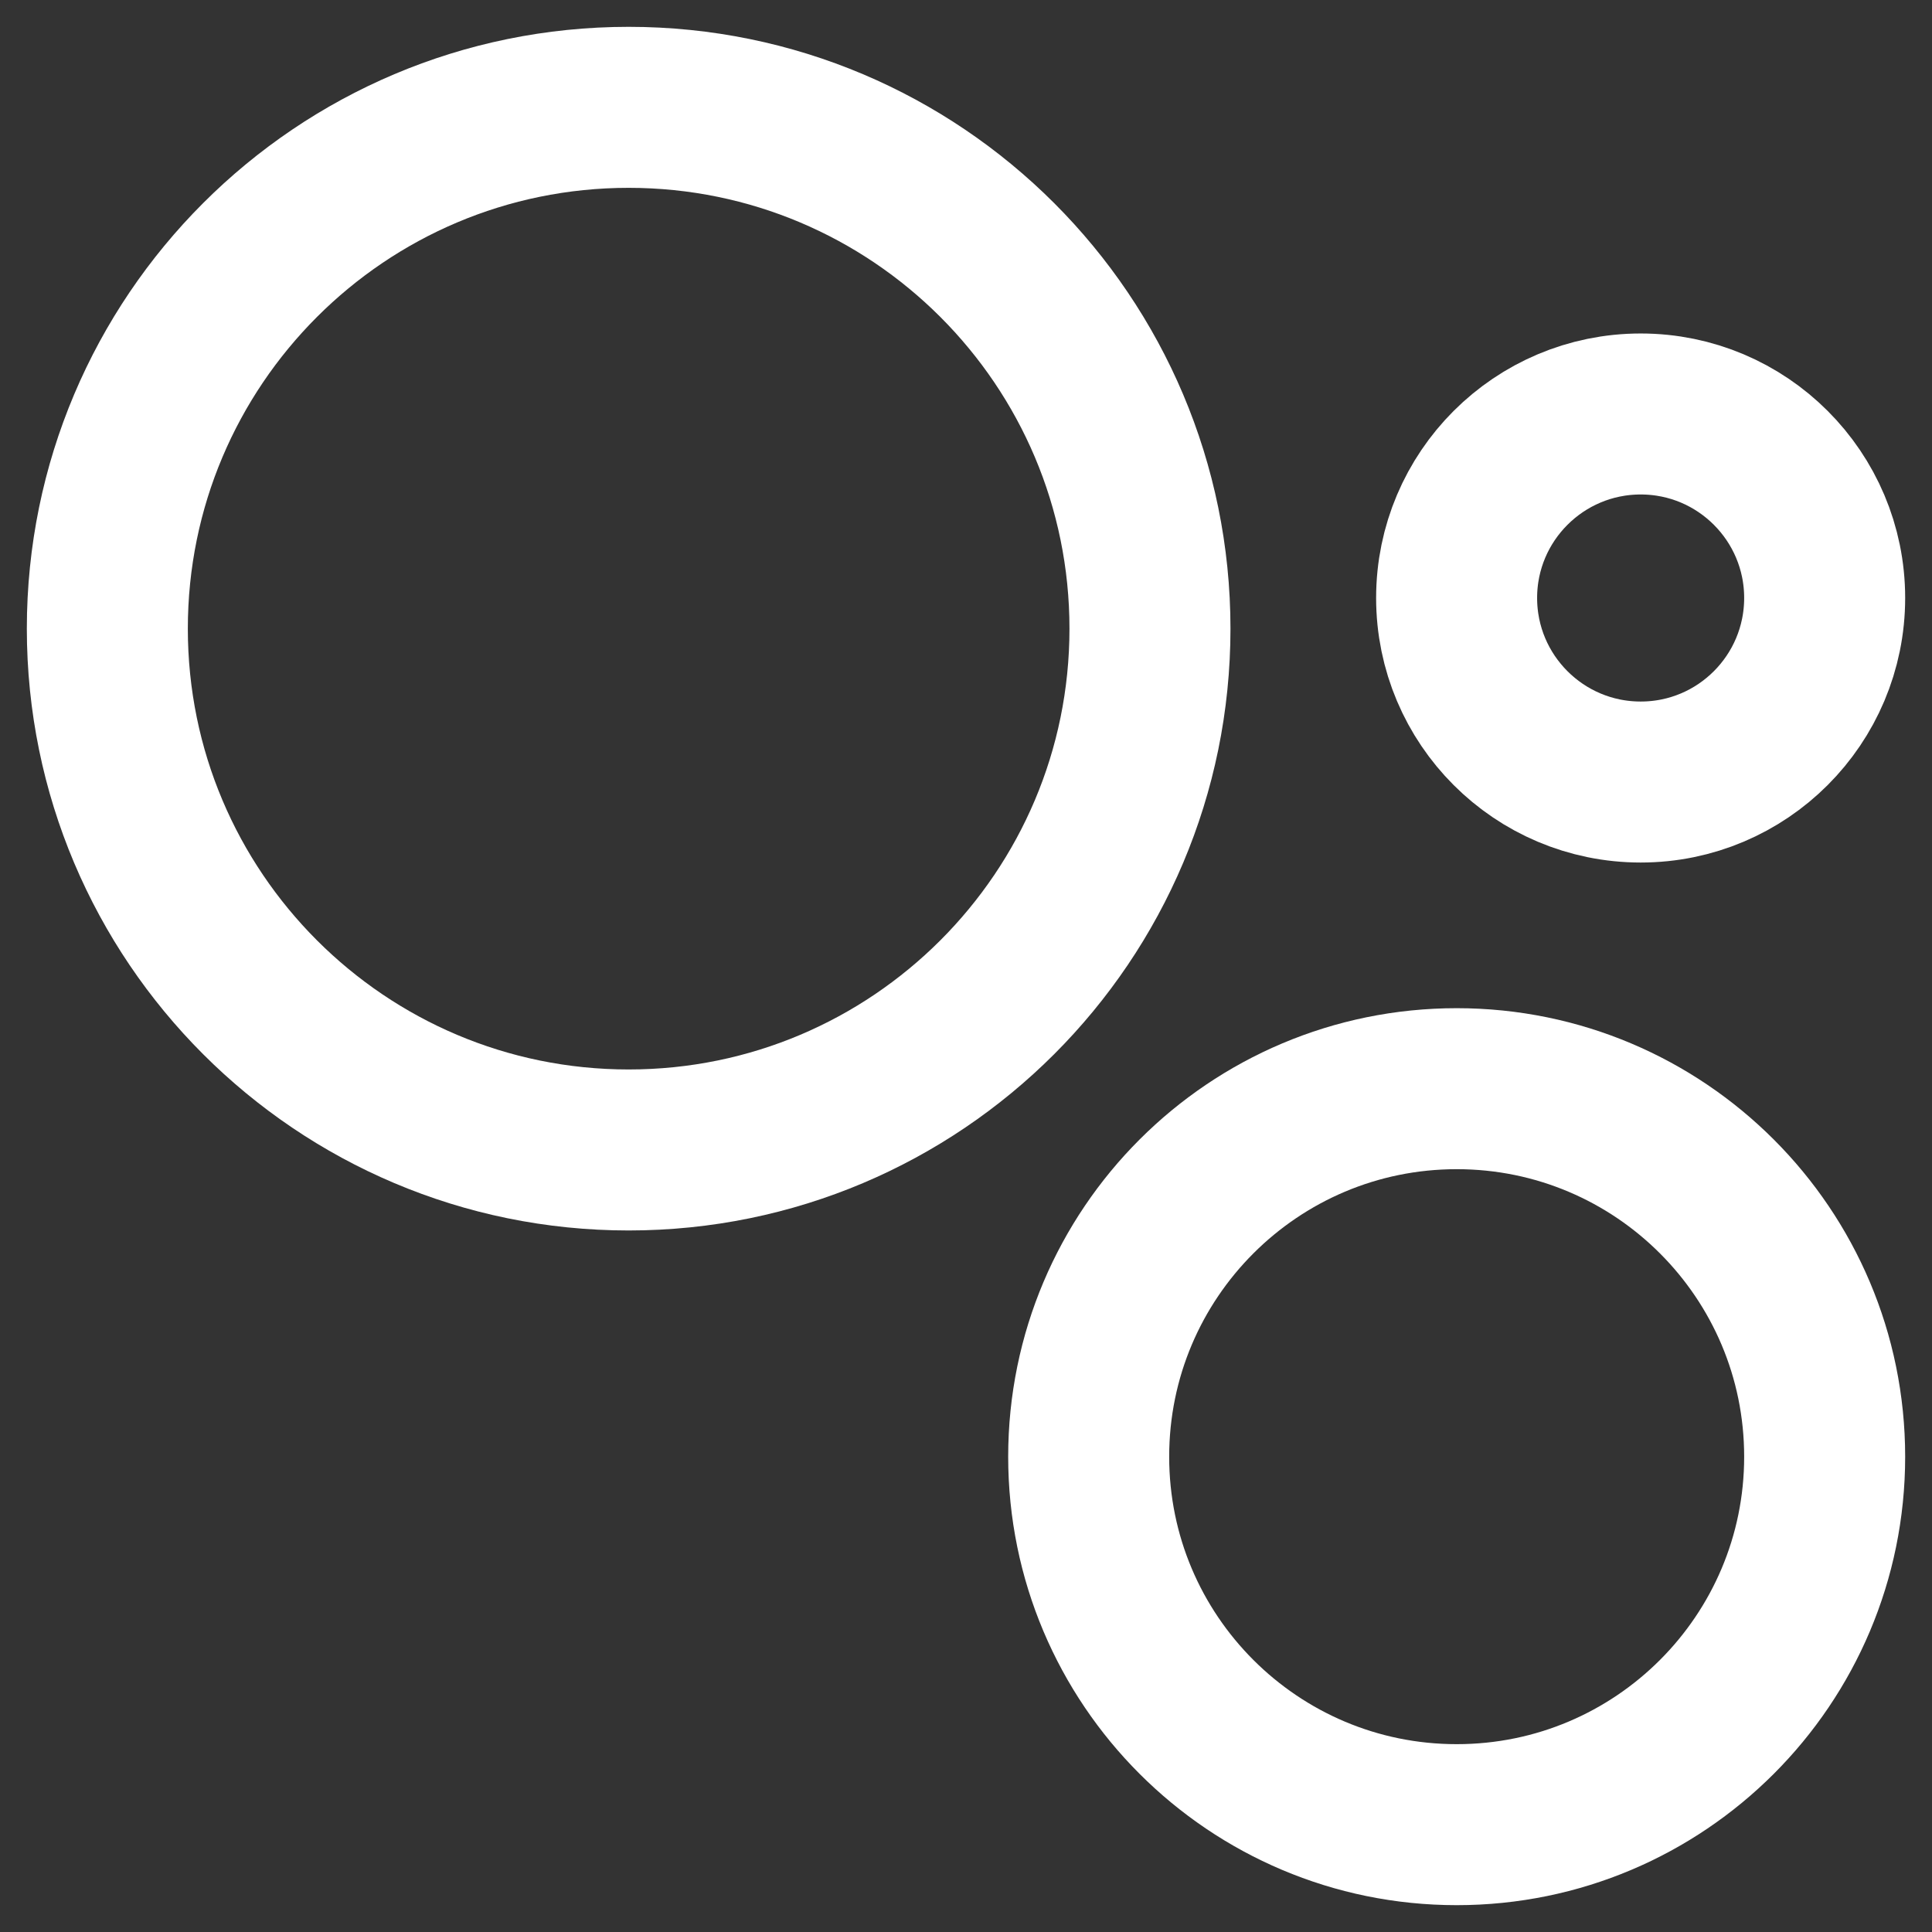 <svg width="18" height="18" viewBox="0 0 18 18" fill="none" xmlns="http://www.w3.org/2000/svg">
<rect x="0" y="0" width="18" height="18" fill="#333333" stroke="none"/>
<path fill-rule="evenodd" clip-rule="evenodd" d="M1 5.857C1 3.175 3.175 1 5.857 1C8.539 1 10.714 3.175 10.714 5.857C10.714 8.539 8.539 10.714 5.857 10.714C3.175 10.714 1 8.539 1 5.857V5.857Z" stroke="white" stroke-width="1.5" stroke-linecap="round" stroke-linejoin="round"/>
<path fill-rule="evenodd" clip-rule="evenodd" d="M10.143 13.572C10.143 11.678 11.678 10.143 13.572 10.143C15.465 10.143 17 11.678 17 13.572C17 15.465 15.465 17 13.572 17C11.678 17 10.143 15.465 10.143 13.572V13.572Z" stroke="white" stroke-width="1.5" stroke-linecap="round" stroke-linejoin="round"/>
<path fill-rule="evenodd" clip-rule="evenodd" d="M13.571 5.571C13.571 4.625 14.339 3.857 15.286 3.857C16.233 3.857 17 4.625 17 5.571C17 6.518 16.233 7.286 15.286 7.286C14.339 7.286 13.571 6.518 13.571 5.571V5.571Z" stroke="white" stroke-width="1.5" stroke-linecap="round" stroke-linejoin="round"/>
</svg>
